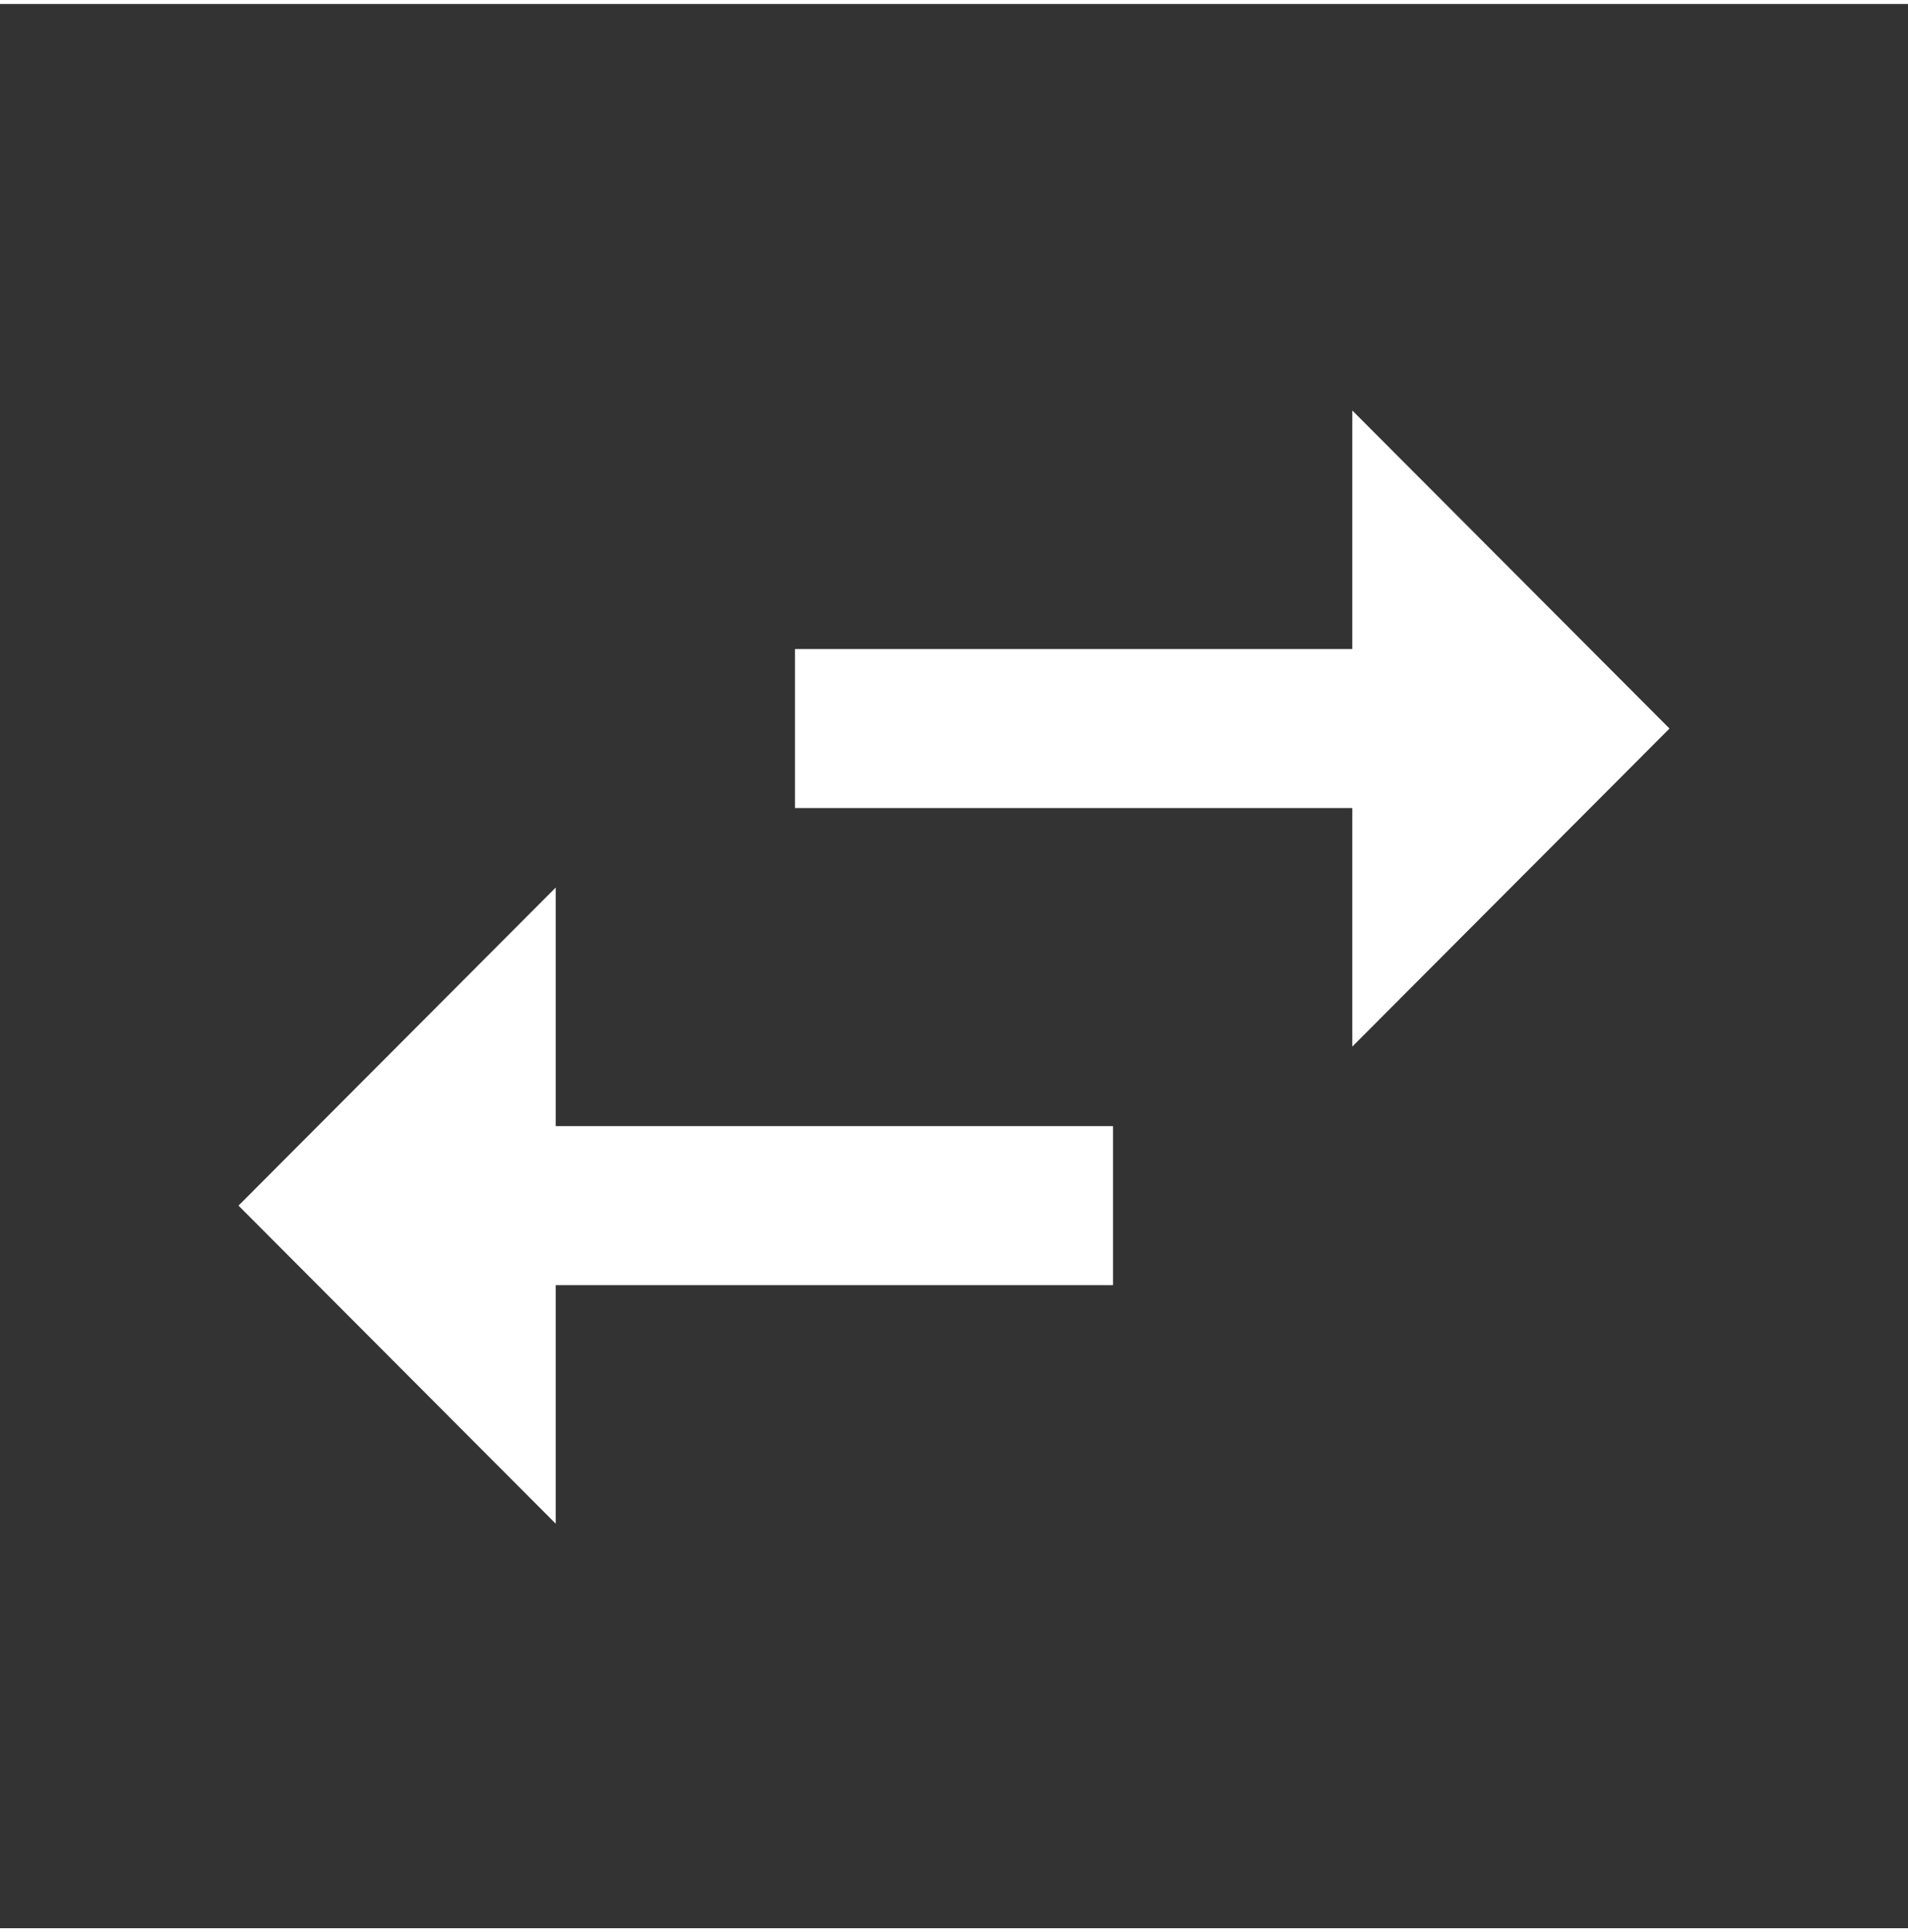 <svg xmlns="http://www.w3.org/2000/svg" width="80" height="81" viewBox="0 0 120 121" fill="none">
    <rect x="0" y="0" width="120" height="121" fill="#333333" stroke="none"/>
    <g clip-path="url(#clip0_151_332)">
        <path d="M34.95 55.562L15 75.562L34.95 95.562V80.562H70V70.562H34.95V55.562ZM105 45.562L85.05 25.562V40.562H50V50.562H85.05V65.562L105 45.562Z" fill="white"/>
    </g>
    <defs>
        <clipPath id="clip0_151_332">
            <rect width="120" height="120" fill="white" transform="translate(0 0.562)"/>
        </clipPath>
    </defs>
</svg>